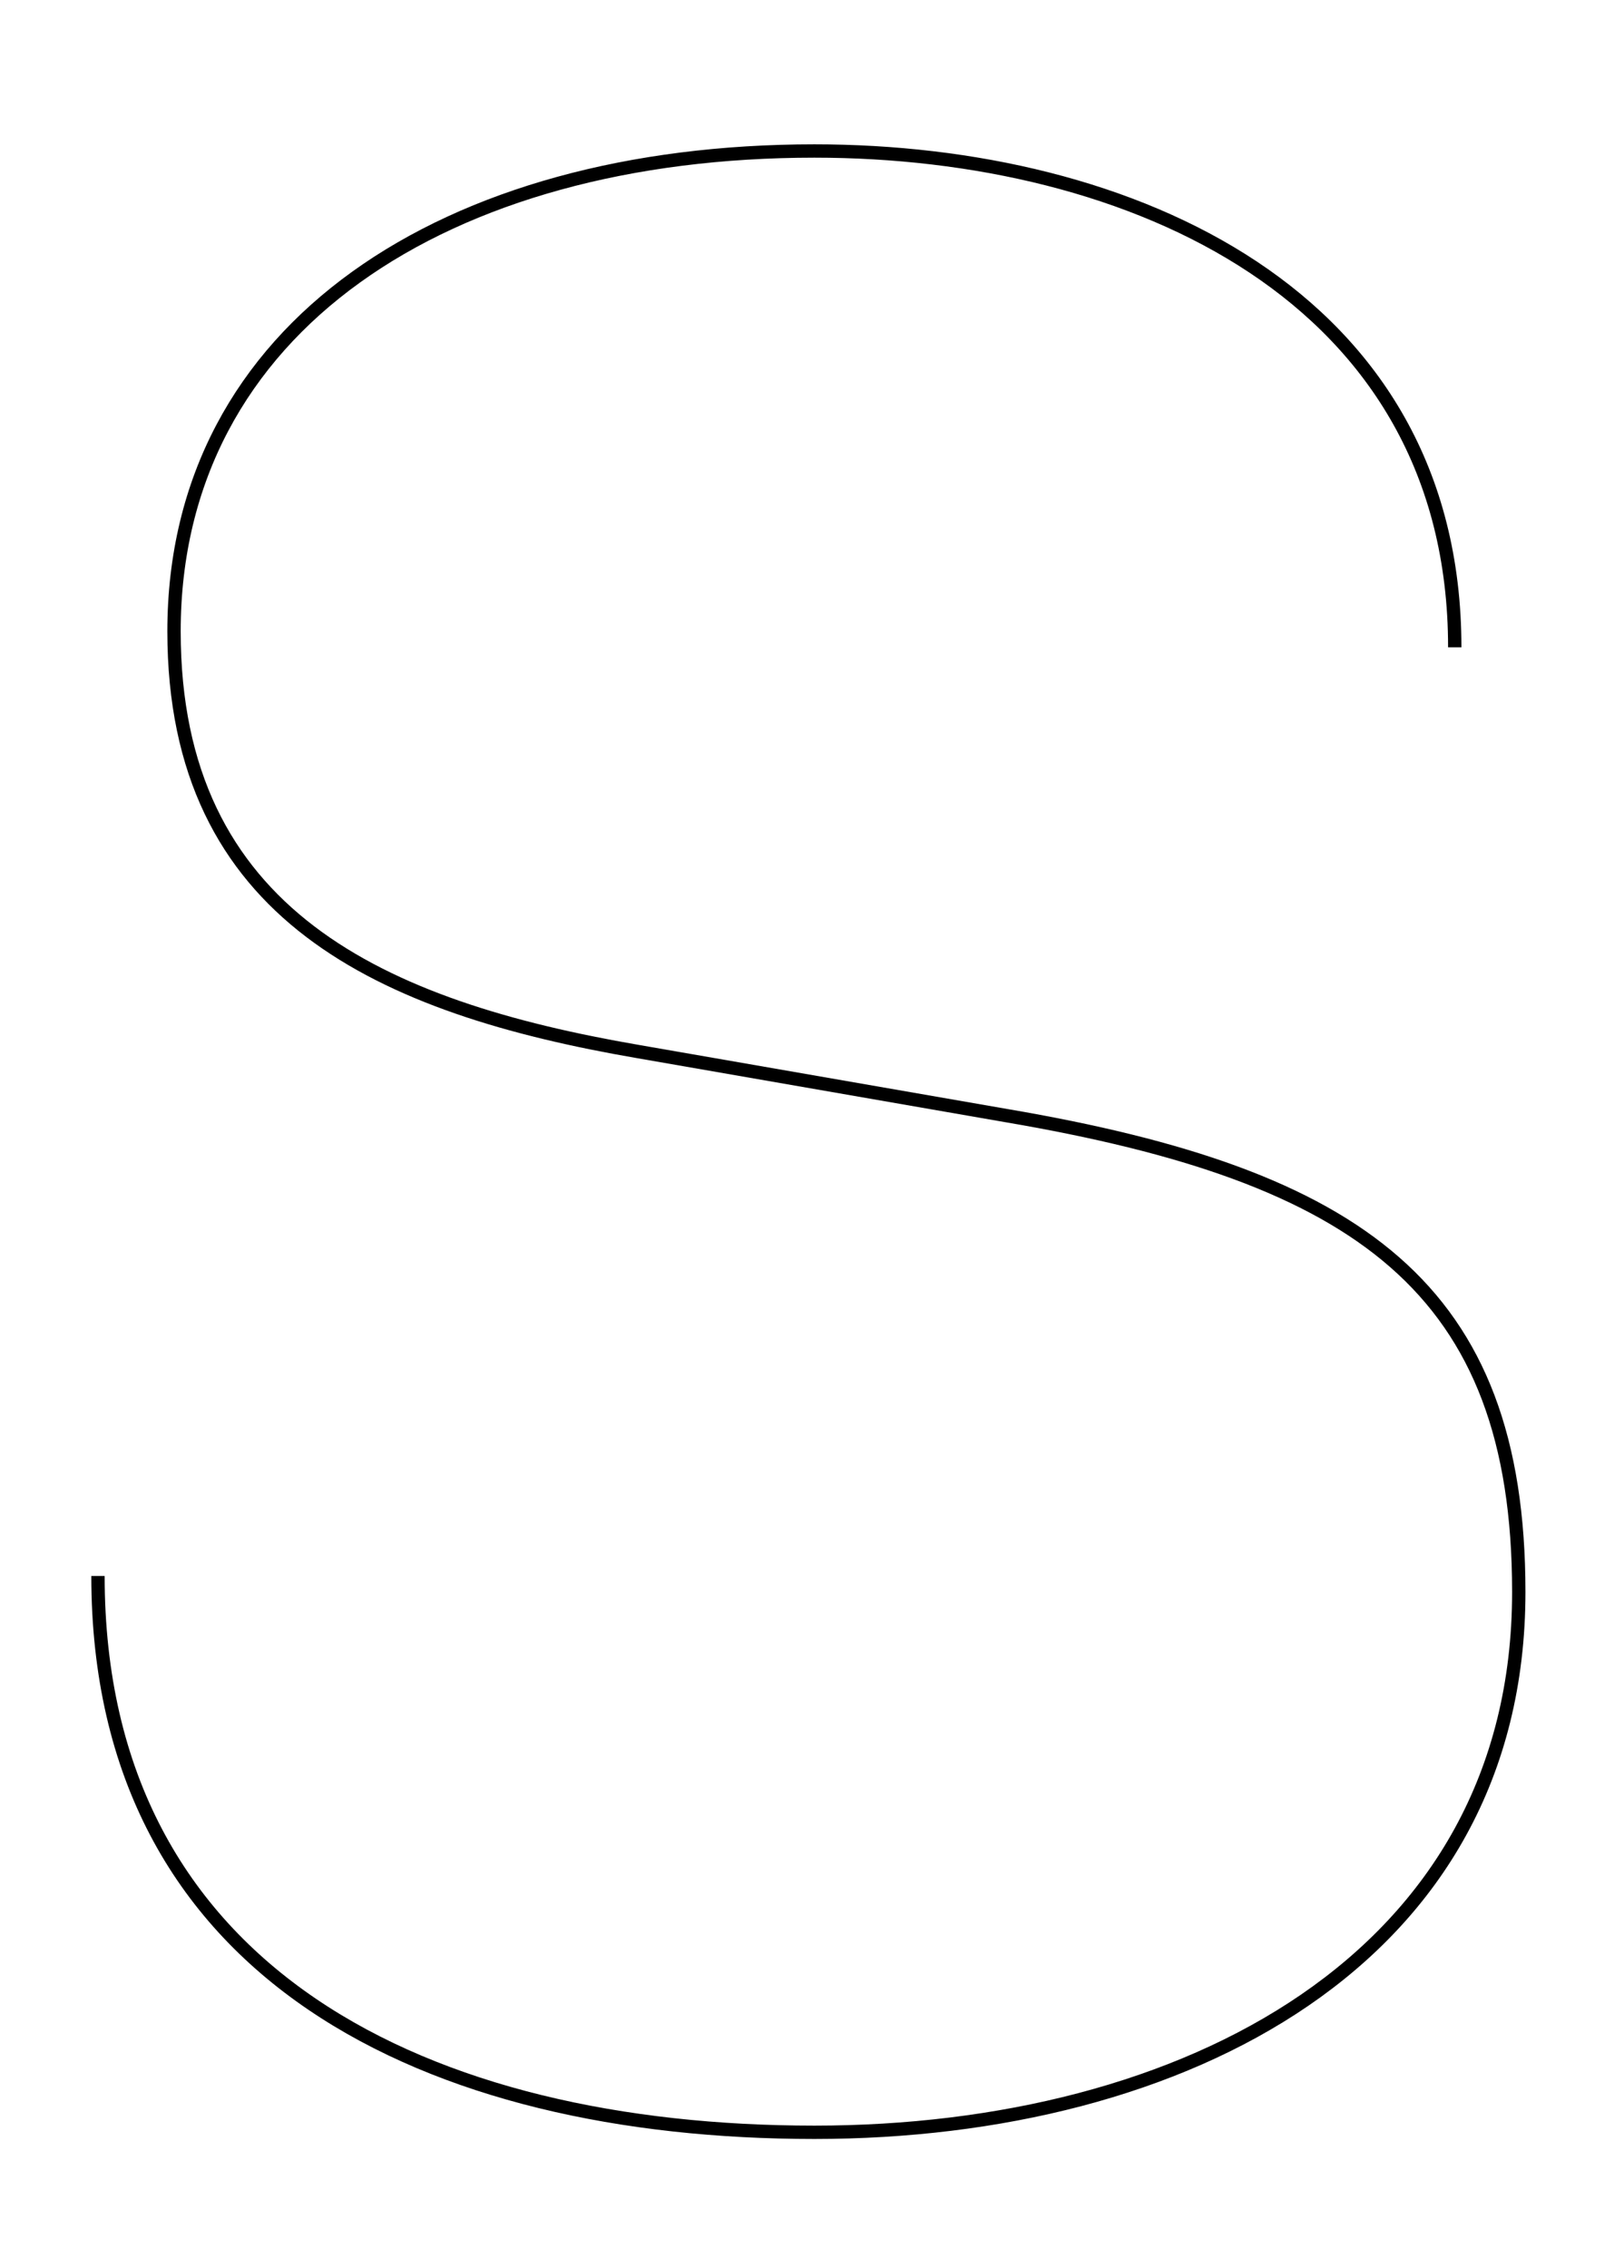 <?xml version="1.0" encoding="utf-8"?>
<!-- Generator: Adobe Illustrator 16.0.0, SVG Export Plug-In . SVG Version: 6.00 Build 0)  -->
<!DOCTYPE svg PUBLIC "-//W3C//DTD SVG 1.1//EN" "http://www.w3.org/Graphics/SVG/1.1/DTD/svg11.dtd">
<svg version="1.1" id="Layer_1" xmlns="http://www.w3.org/2000/svg" xmlns:xlink="http://www.w3.org/1999/xlink" x="0px" y="0px"
	 width="304.319px" height="425px" viewBox="0 0 304.319 425" enable-background="new 0 0 304.319 425" xml:space="preserve">
<path fill="none" stroke="#000000" stroke-width="2.5" d="M272.604,121.29c0-65.996-60.747-92.998-119.995-92.998
	c-68.999,0-120,32.998-120,90c0,53.247,39.004,70.493,87.002,78.745l68.994,11.997c66.001,11.25,95.996,32.252,95.996,89.251
	c0,68.994-62.998,101.24-131.992,101.24c-72.002,0-134.248-29.248-134.248-104.238"/>
</svg>

